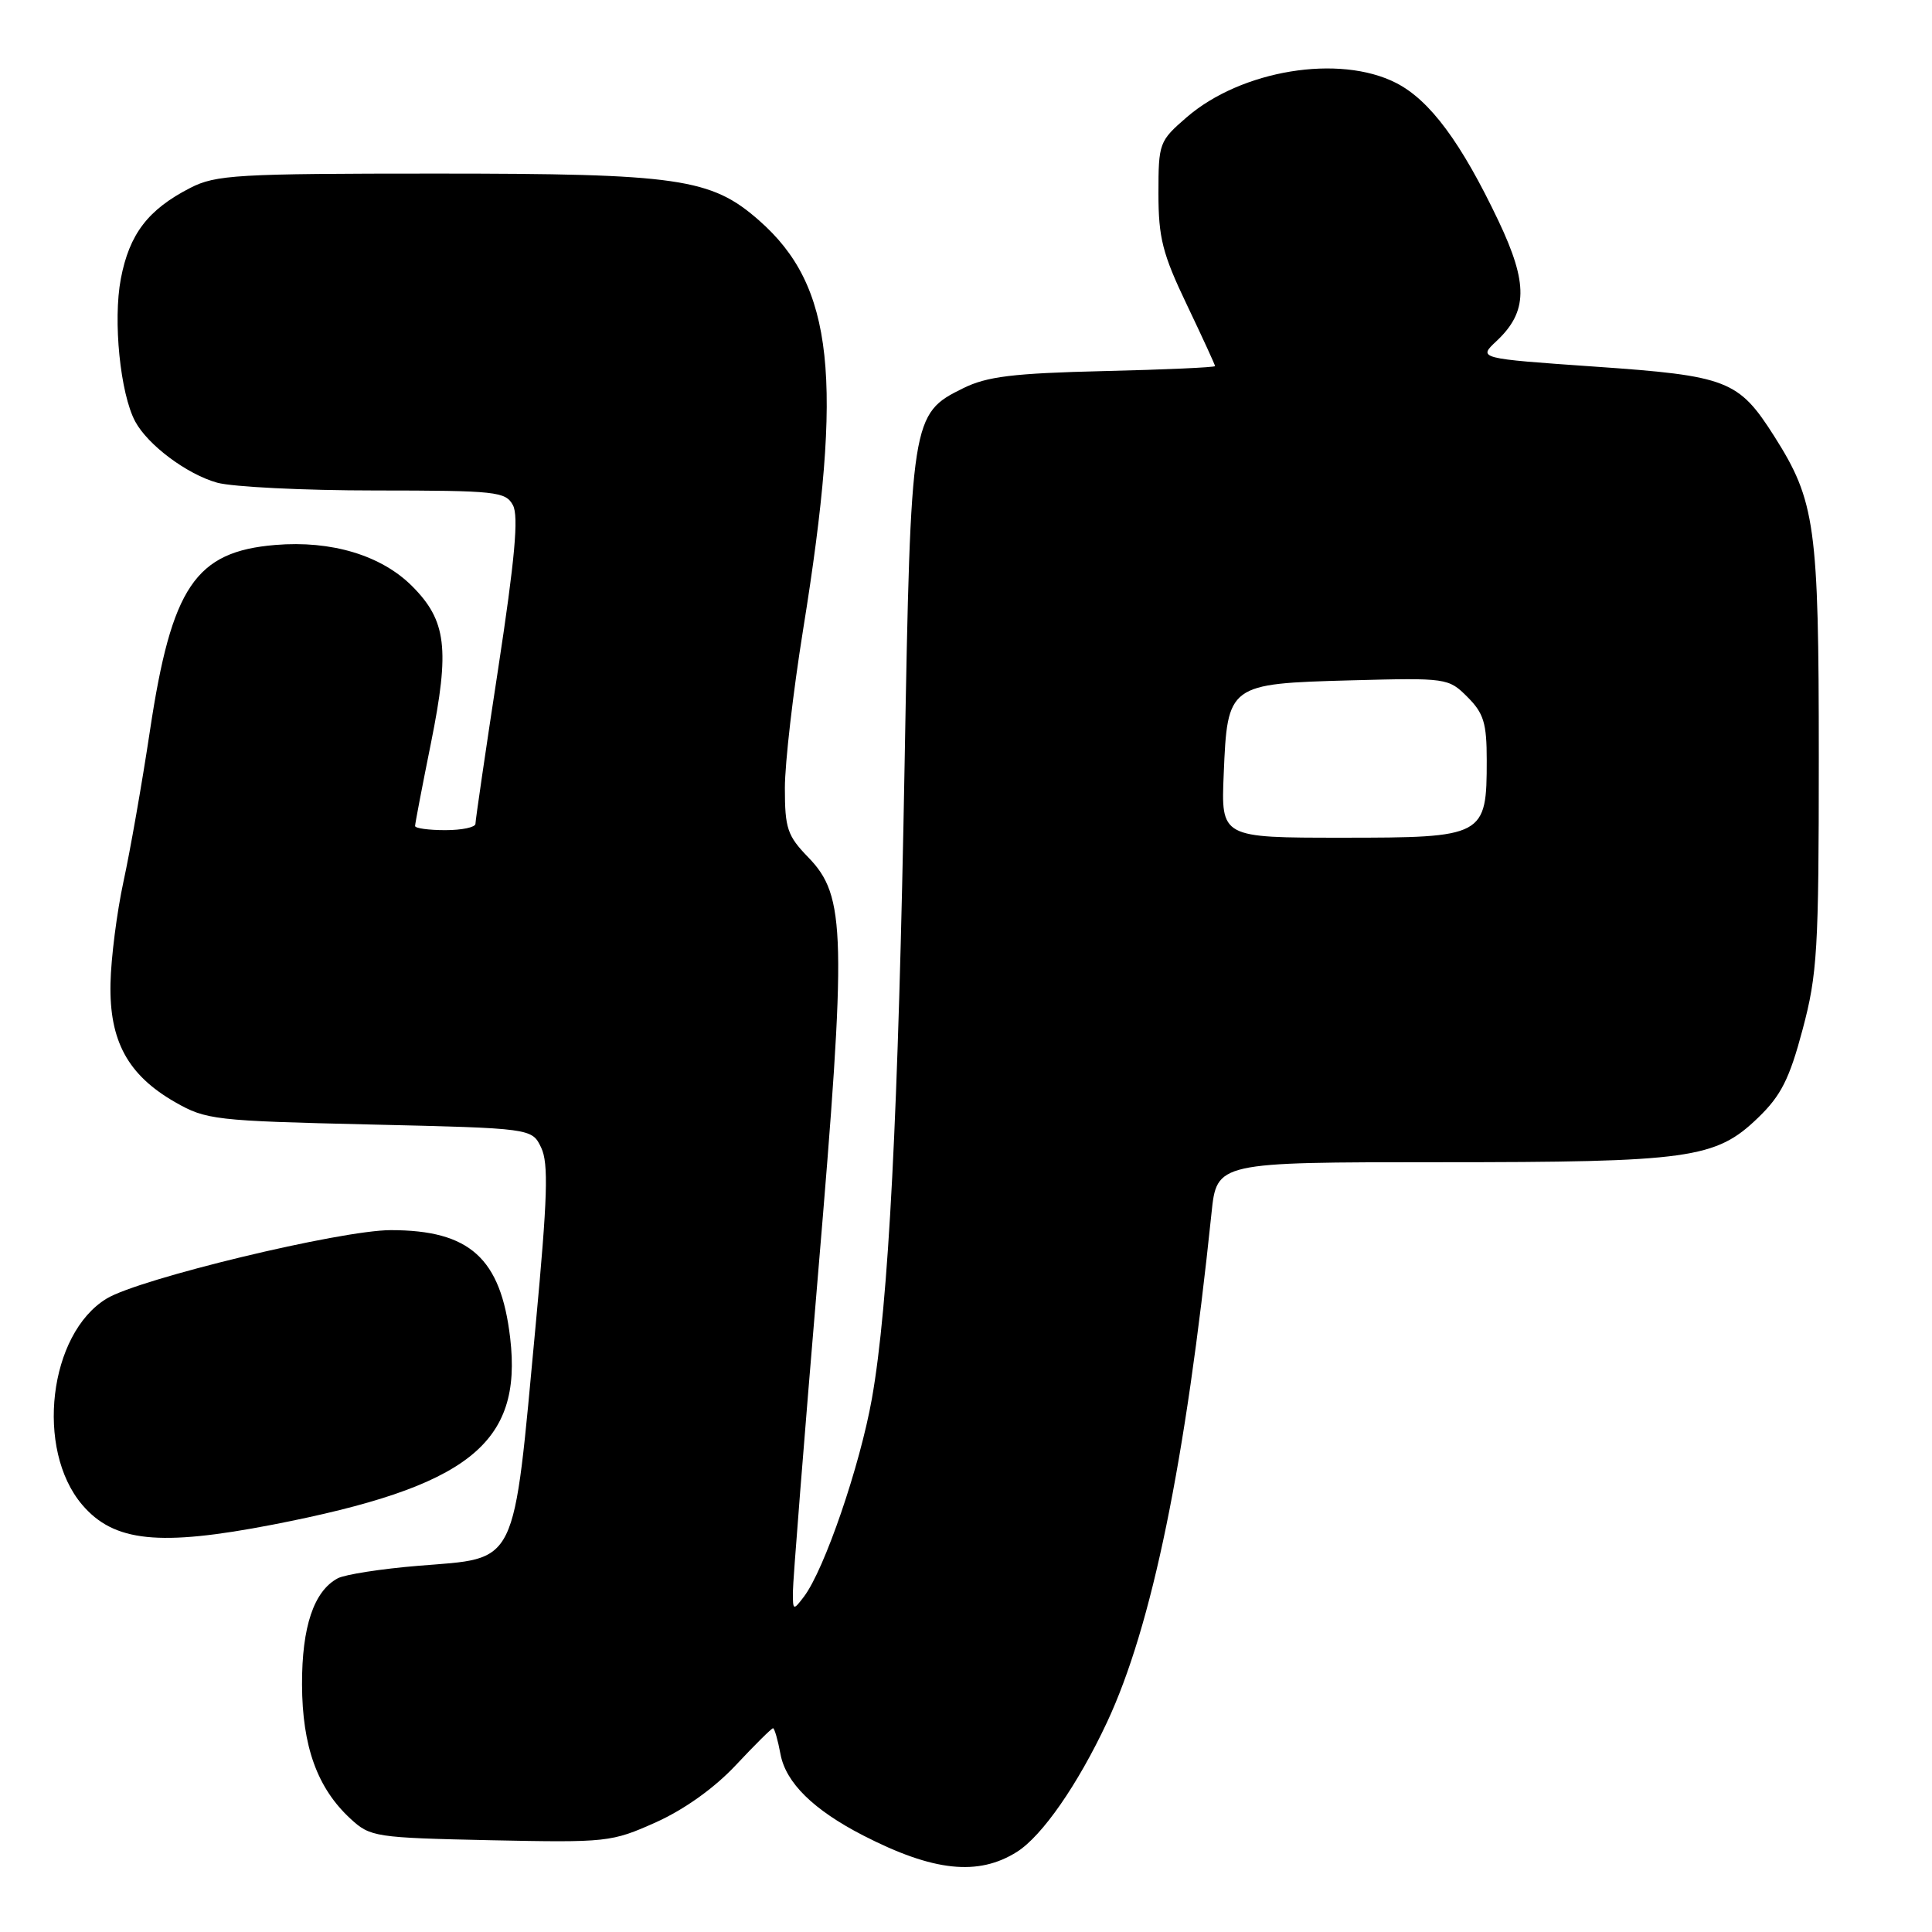 <?xml version="1.0" encoding="UTF-8" standalone="no"?>
<!DOCTYPE svg PUBLIC "-//W3C//DTD SVG 1.1//EN" "http://www.w3.org/Graphics/SVG/1.1/DTD/svg11.dtd" >
<svg xmlns="http://www.w3.org/2000/svg" xmlns:xlink="http://www.w3.org/1999/xlink" version="1.1" viewBox="0 0 256 256">
 <g >
 <path fill="currentColor"
d=" M 134.77 245.37 C 138.10 243.25 142.80 236.49 146.68 228.22 C 152.64 215.49 157.09 193.81 160.53 160.75 C 161.23 154.00 161.23 154.00 190.67 154.00 C 223.95 154.00 227.34 153.53 232.96 148.10 C 235.99 145.18 237.11 142.97 238.85 136.43 C 240.81 129.09 241.00 125.85 241.00 100.36 C 241.00 69.67 240.55 66.40 235.10 57.81 C 230.37 50.37 228.92 49.80 211.33 48.58 C 195.83 47.50 195.83 47.50 198.31 45.18 C 202.44 41.30 202.50 37.59 198.57 29.30 C 193.61 18.87 189.47 13.28 184.99 10.99 C 177.46 7.15 164.48 9.28 157.24 15.54 C 153.60 18.69 153.50 18.95 153.50 25.64 C 153.50 31.50 154.04 33.64 157.25 40.35 C 159.31 44.67 161.00 48.34 161.00 48.51 C 161.00 48.68 154.36 48.98 146.25 49.17 C 134.25 49.46 130.78 49.88 127.63 51.44 C 120.77 54.82 120.68 55.34 119.87 101.00 C 119.04 147.74 117.75 172.82 115.53 185.33 C 113.94 194.26 109.24 207.98 106.53 211.56 C 105.11 213.43 105.06 213.41 105.06 211.00 C 105.05 209.62 106.55 190.72 108.38 169.00 C 112.21 123.63 112.09 118.75 107.10 113.60 C 104.33 110.75 104.00 109.76 104.00 104.42 C 104.00 101.12 105.09 91.70 106.41 83.47 C 111.80 50.09 110.49 37.90 100.57 29.20 C 94.22 23.62 89.93 23.00 57.78 23.00 C 31.38 23.00 28.60 23.16 25.21 24.90 C 19.61 27.77 17.14 31.01 16.01 36.94 C 14.96 42.49 15.93 52.13 17.91 55.84 C 19.59 58.97 24.77 62.84 28.78 63.96 C 30.83 64.52 40.25 64.99 49.71 64.99 C 65.76 65.00 67.00 65.13 67.97 66.95 C 68.74 68.39 68.23 74.07 66.01 88.61 C 64.35 99.45 63.00 108.69 63.00 109.16 C 63.00 109.62 61.20 110.00 59.00 110.00 C 56.80 110.00 55.00 109.75 55.00 109.45 C 55.00 109.14 55.95 104.18 57.11 98.43 C 59.62 85.96 59.17 82.23 54.59 77.65 C 50.51 73.58 43.91 71.59 36.48 72.21 C 25.88 73.09 22.74 77.75 19.87 96.81 C 18.82 103.79 17.24 112.79 16.36 116.82 C 15.49 120.85 14.71 126.92 14.64 130.32 C 14.48 137.94 16.94 142.45 23.20 146.04 C 27.31 148.39 28.45 148.52 48.99 149.00 C 70.48 149.50 70.48 149.50 71.71 152.07 C 72.70 154.14 72.56 158.66 70.98 175.57 C 67.93 208.12 68.79 206.37 55.38 207.48 C 50.50 207.88 45.72 208.63 44.76 209.13 C 41.59 210.82 40.00 215.54 40.02 223.20 C 40.05 231.41 42.04 236.94 46.45 241.00 C 49.06 243.41 49.71 243.51 65.01 243.84 C 80.46 244.16 81.02 244.10 86.92 241.46 C 90.69 239.76 94.68 236.91 97.52 233.87 C 100.03 231.19 102.24 229.00 102.43 229.00 C 102.62 229.00 103.07 230.55 103.42 232.44 C 104.13 236.23 107.79 239.82 114.38 243.21 C 123.68 247.99 129.63 248.62 134.77 245.37 Z  M 36.16 202.02 C 62.04 197.00 69.25 191.32 67.60 177.28 C 66.36 166.71 62.25 163.00 51.78 163.00 C 45.16 163.00 18.47 169.43 14.13 172.07 C 6.46 176.73 4.65 192.06 10.89 199.39 C 15.09 204.32 21.08 204.94 36.16 202.02 Z  M 162.15 102.54 C 162.64 90.68 162.76 90.59 178.98 90.15 C 191.71 89.81 191.93 89.84 194.45 92.36 C 196.60 94.51 197.00 95.82 197.00 100.73 C 197.00 110.84 196.70 111.00 177.84 111.00 C 161.79 111.00 161.79 111.00 162.15 102.54 Z "/>
</g>
</svg>